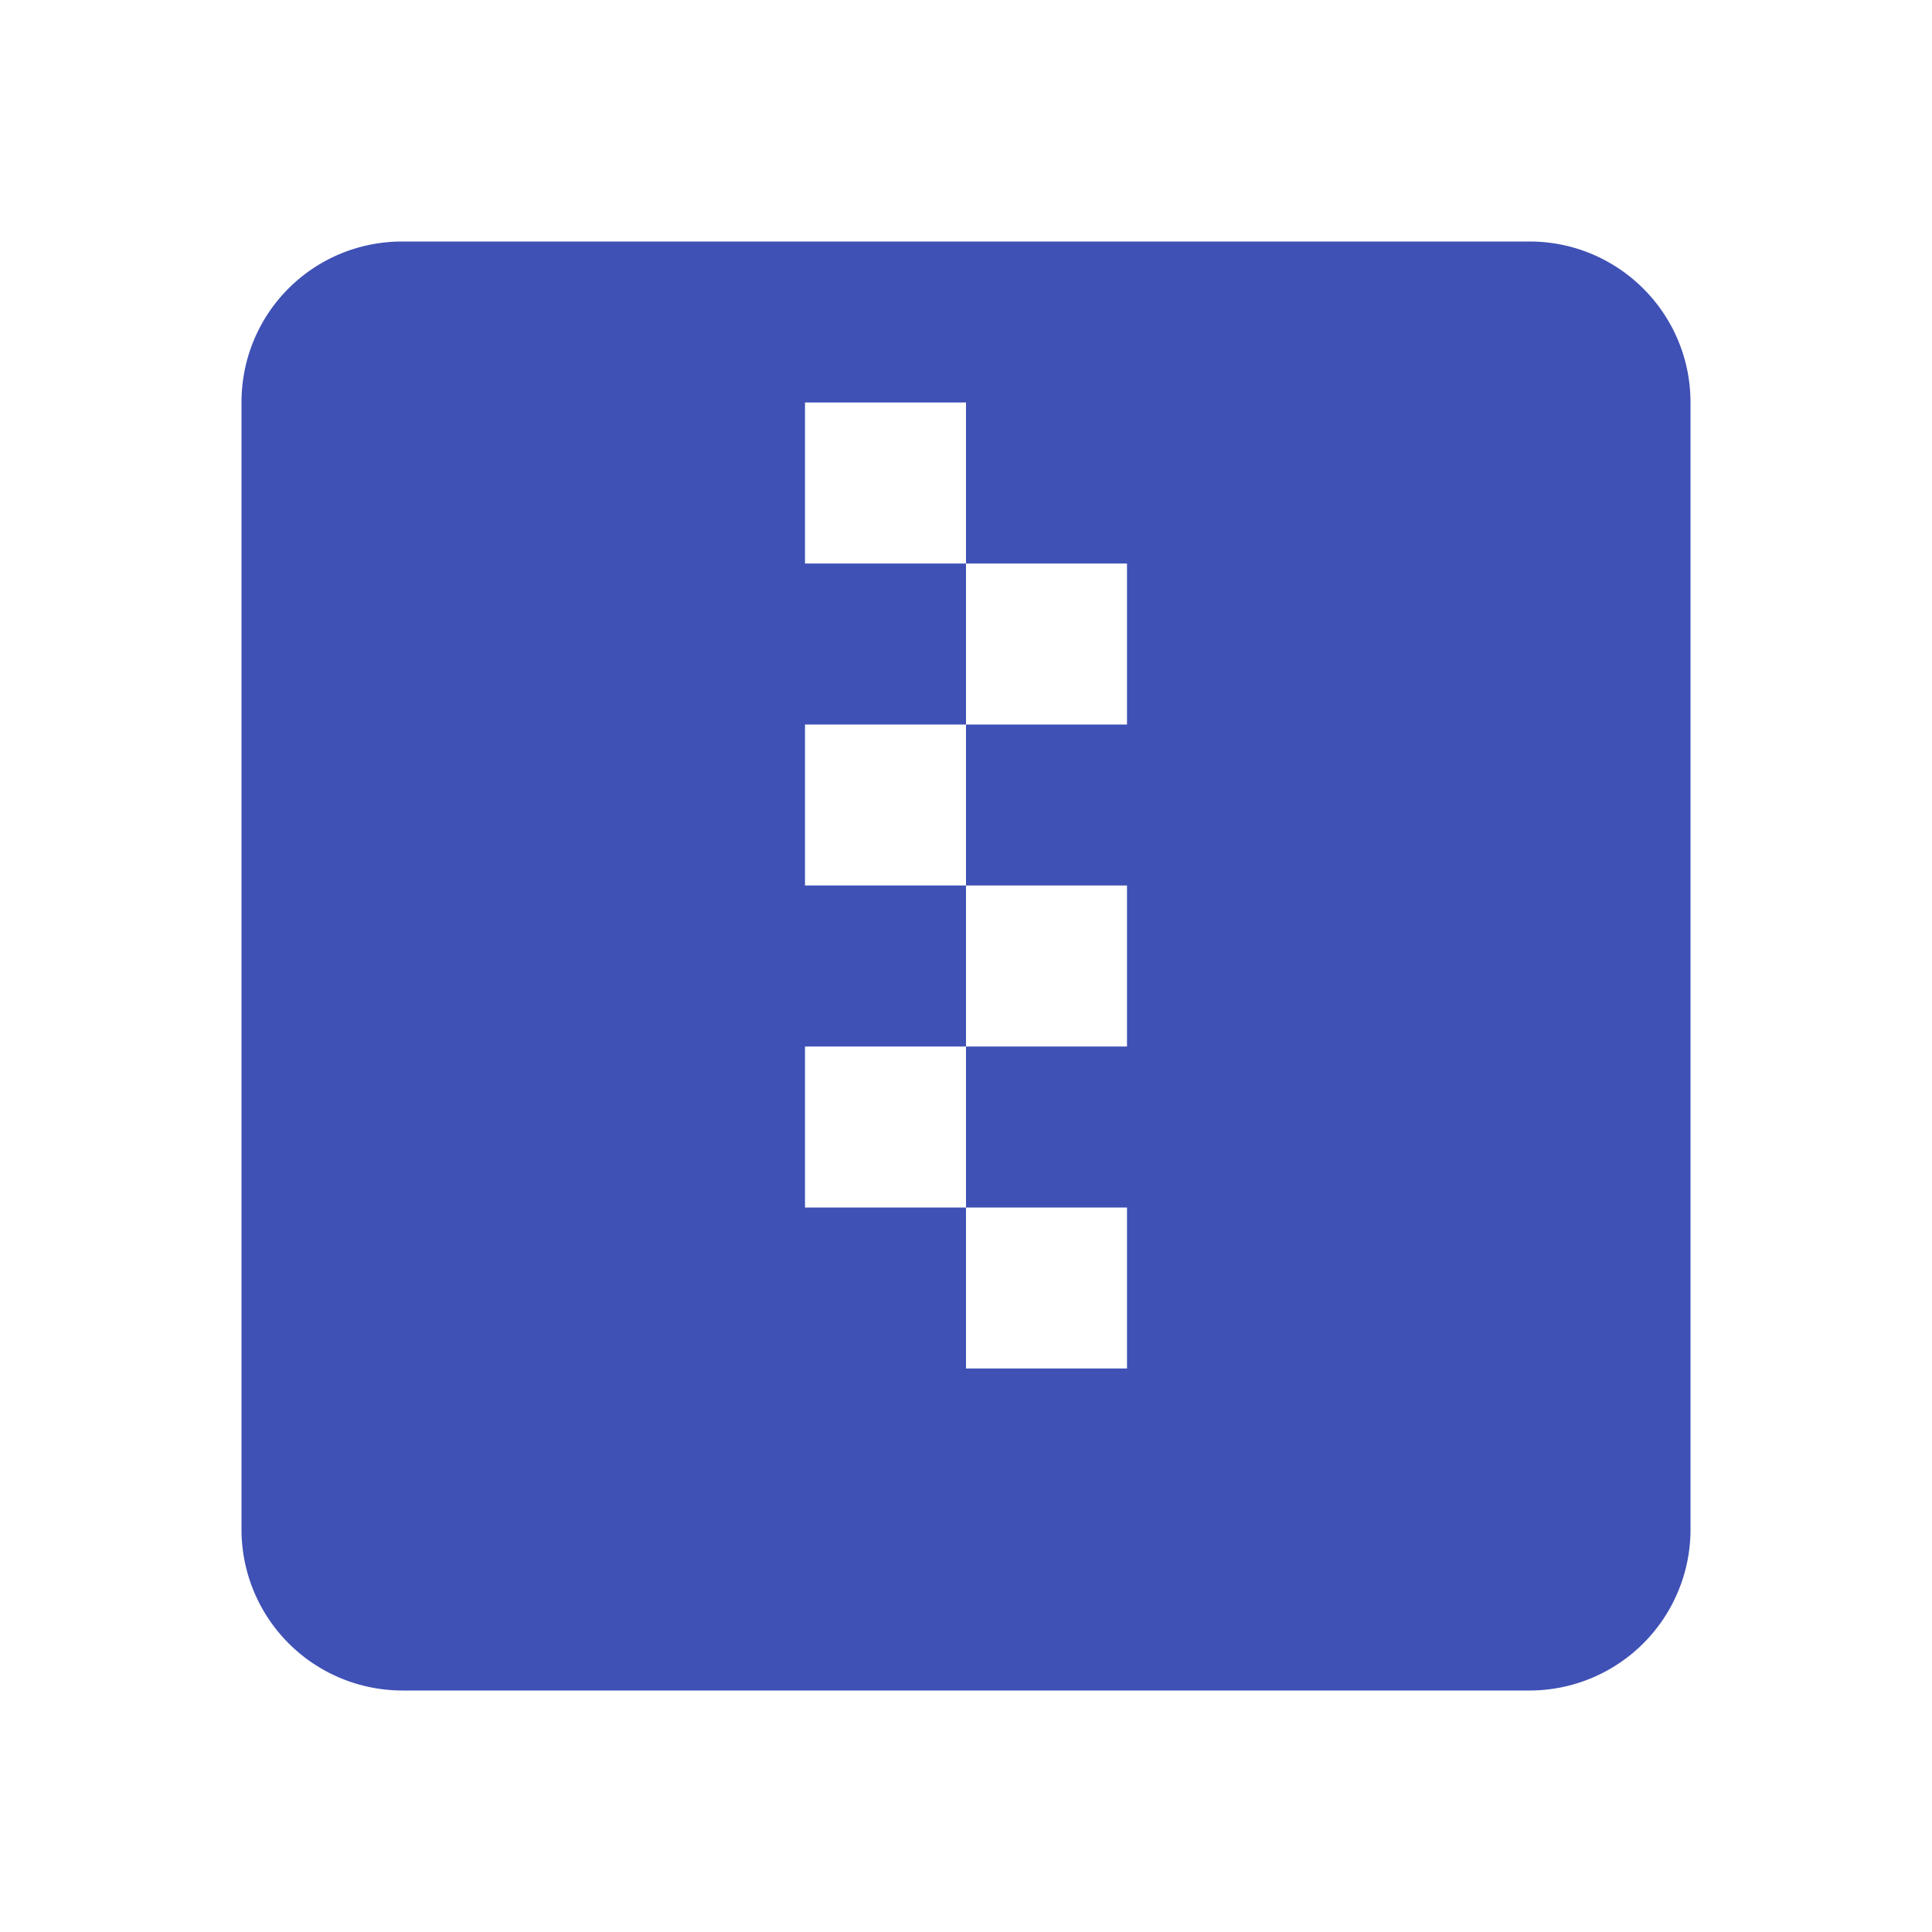 <?xml version="1.0" encoding="UTF-8"?><!DOCTYPE svg PUBLIC "-//W3C//DTD SVG 1.1//EN" "http://www.w3.org/Graphics/SVG/1.1/DTD/svg11.dtd"><svg xmlns="http://www.w3.org/2000/svg" xmlns:xlink="http://www.w3.org/1999/xlink" version="1.1" id="mdi-zip-box" width="24" height="24" viewBox="0 0 24 24"><path fill="#3F51B5" d="M14,17H12V15H10V13H12V15H14M14,9H12V11H14V13H12V11H10V9H12V7H10V5H12V7H14M19,3H5C3.89,3 3,3.89 3,5V19A2,2 0 0,0 5,21H19A2,2 0 0,0 21,19V5C21,3.89 20.1,3 19,3Z" /></svg>